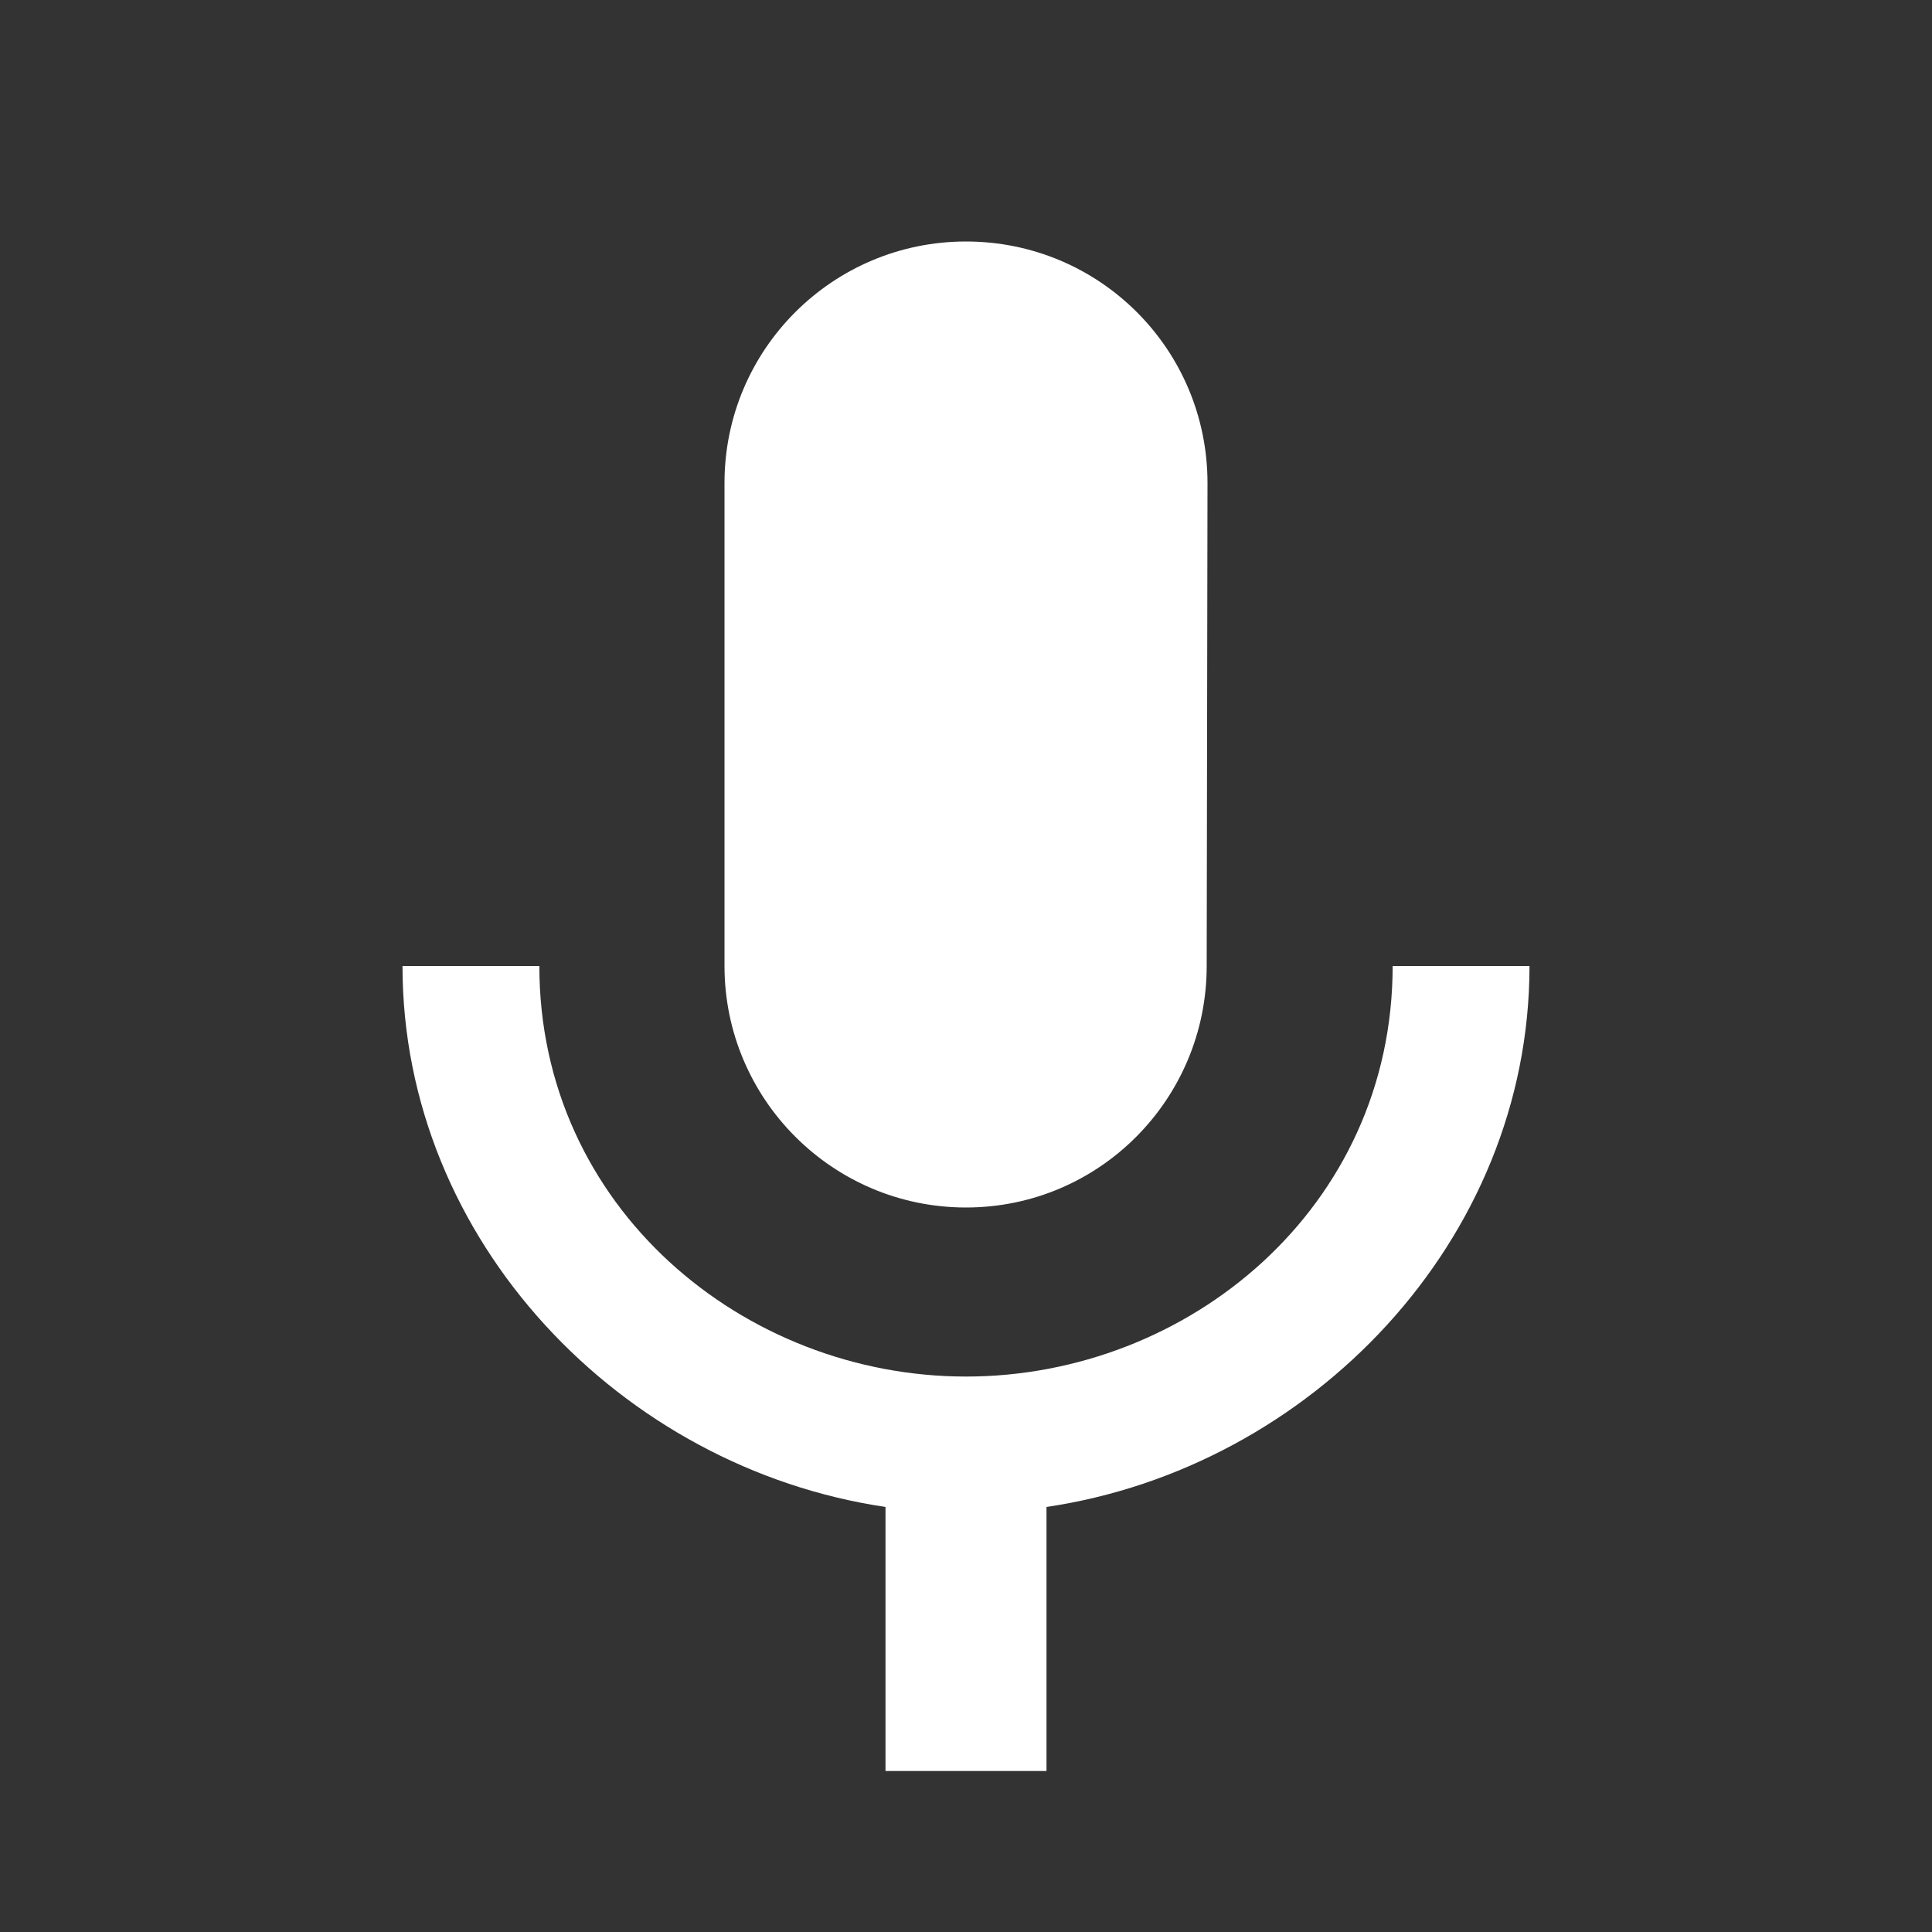 <?xml version="1.0" standalone="no"?><!DOCTYPE svg PUBLIC "-//W3C//DTD SVG 1.1//EN" "http://www.w3.org/Graphics/SVG/1.1/DTD/svg11.dtd"><svg t="1627019978602" class="icon" viewBox="0 0 1024 1024" version="1.1" xmlns="http://www.w3.org/2000/svg" p-id="76148" width="32" height="32" xmlns:xlink="http://www.w3.org/1999/xlink"><rect x="0" y="0" width="1024" height="1024" fill="#333333" stroke="none"/><defs><style type="text/css">@font-face { font-family: feedback-iconfont; src: url("//at.alicdn.com/t/font_1031158_1uhr8ri0pk5.eot?#iefix") format("embedded-opentype"), url("//at.alicdn.com/t/font_1031158_1uhr8ri0pk5.woff2") format("woff2"), url("//at.alicdn.com/t/font_1031158_1uhr8ri0pk5.woff") format("woff"), url("//at.alicdn.com/t/font_1031158_1uhr8ri0pk5.ttf") format("truetype"), url("//at.alicdn.com/t/font_1031158_1uhr8ri0pk5.svg#iconfont") format("svg"); }
</style></defs><path d="M512 640c70.613 0 127.573-57.387 127.573-128L640 256c0-70.827-57.173-128-128-128-70.613 0-128 57.173-128 128v256c0 70.613 57.387 128 128 128z m226.133-128c0 128-108.16 217.6-226.133 217.6-117.76 0-226.133-89.6-226.133-217.6H213.333c0 145.707 116.053 266.027 256 286.72V938.667h85.333v-139.947c139.947-20.693 256-141.013 256-286.72h-72.533z" p-id="76149" fill="#ffffff"></path></svg>